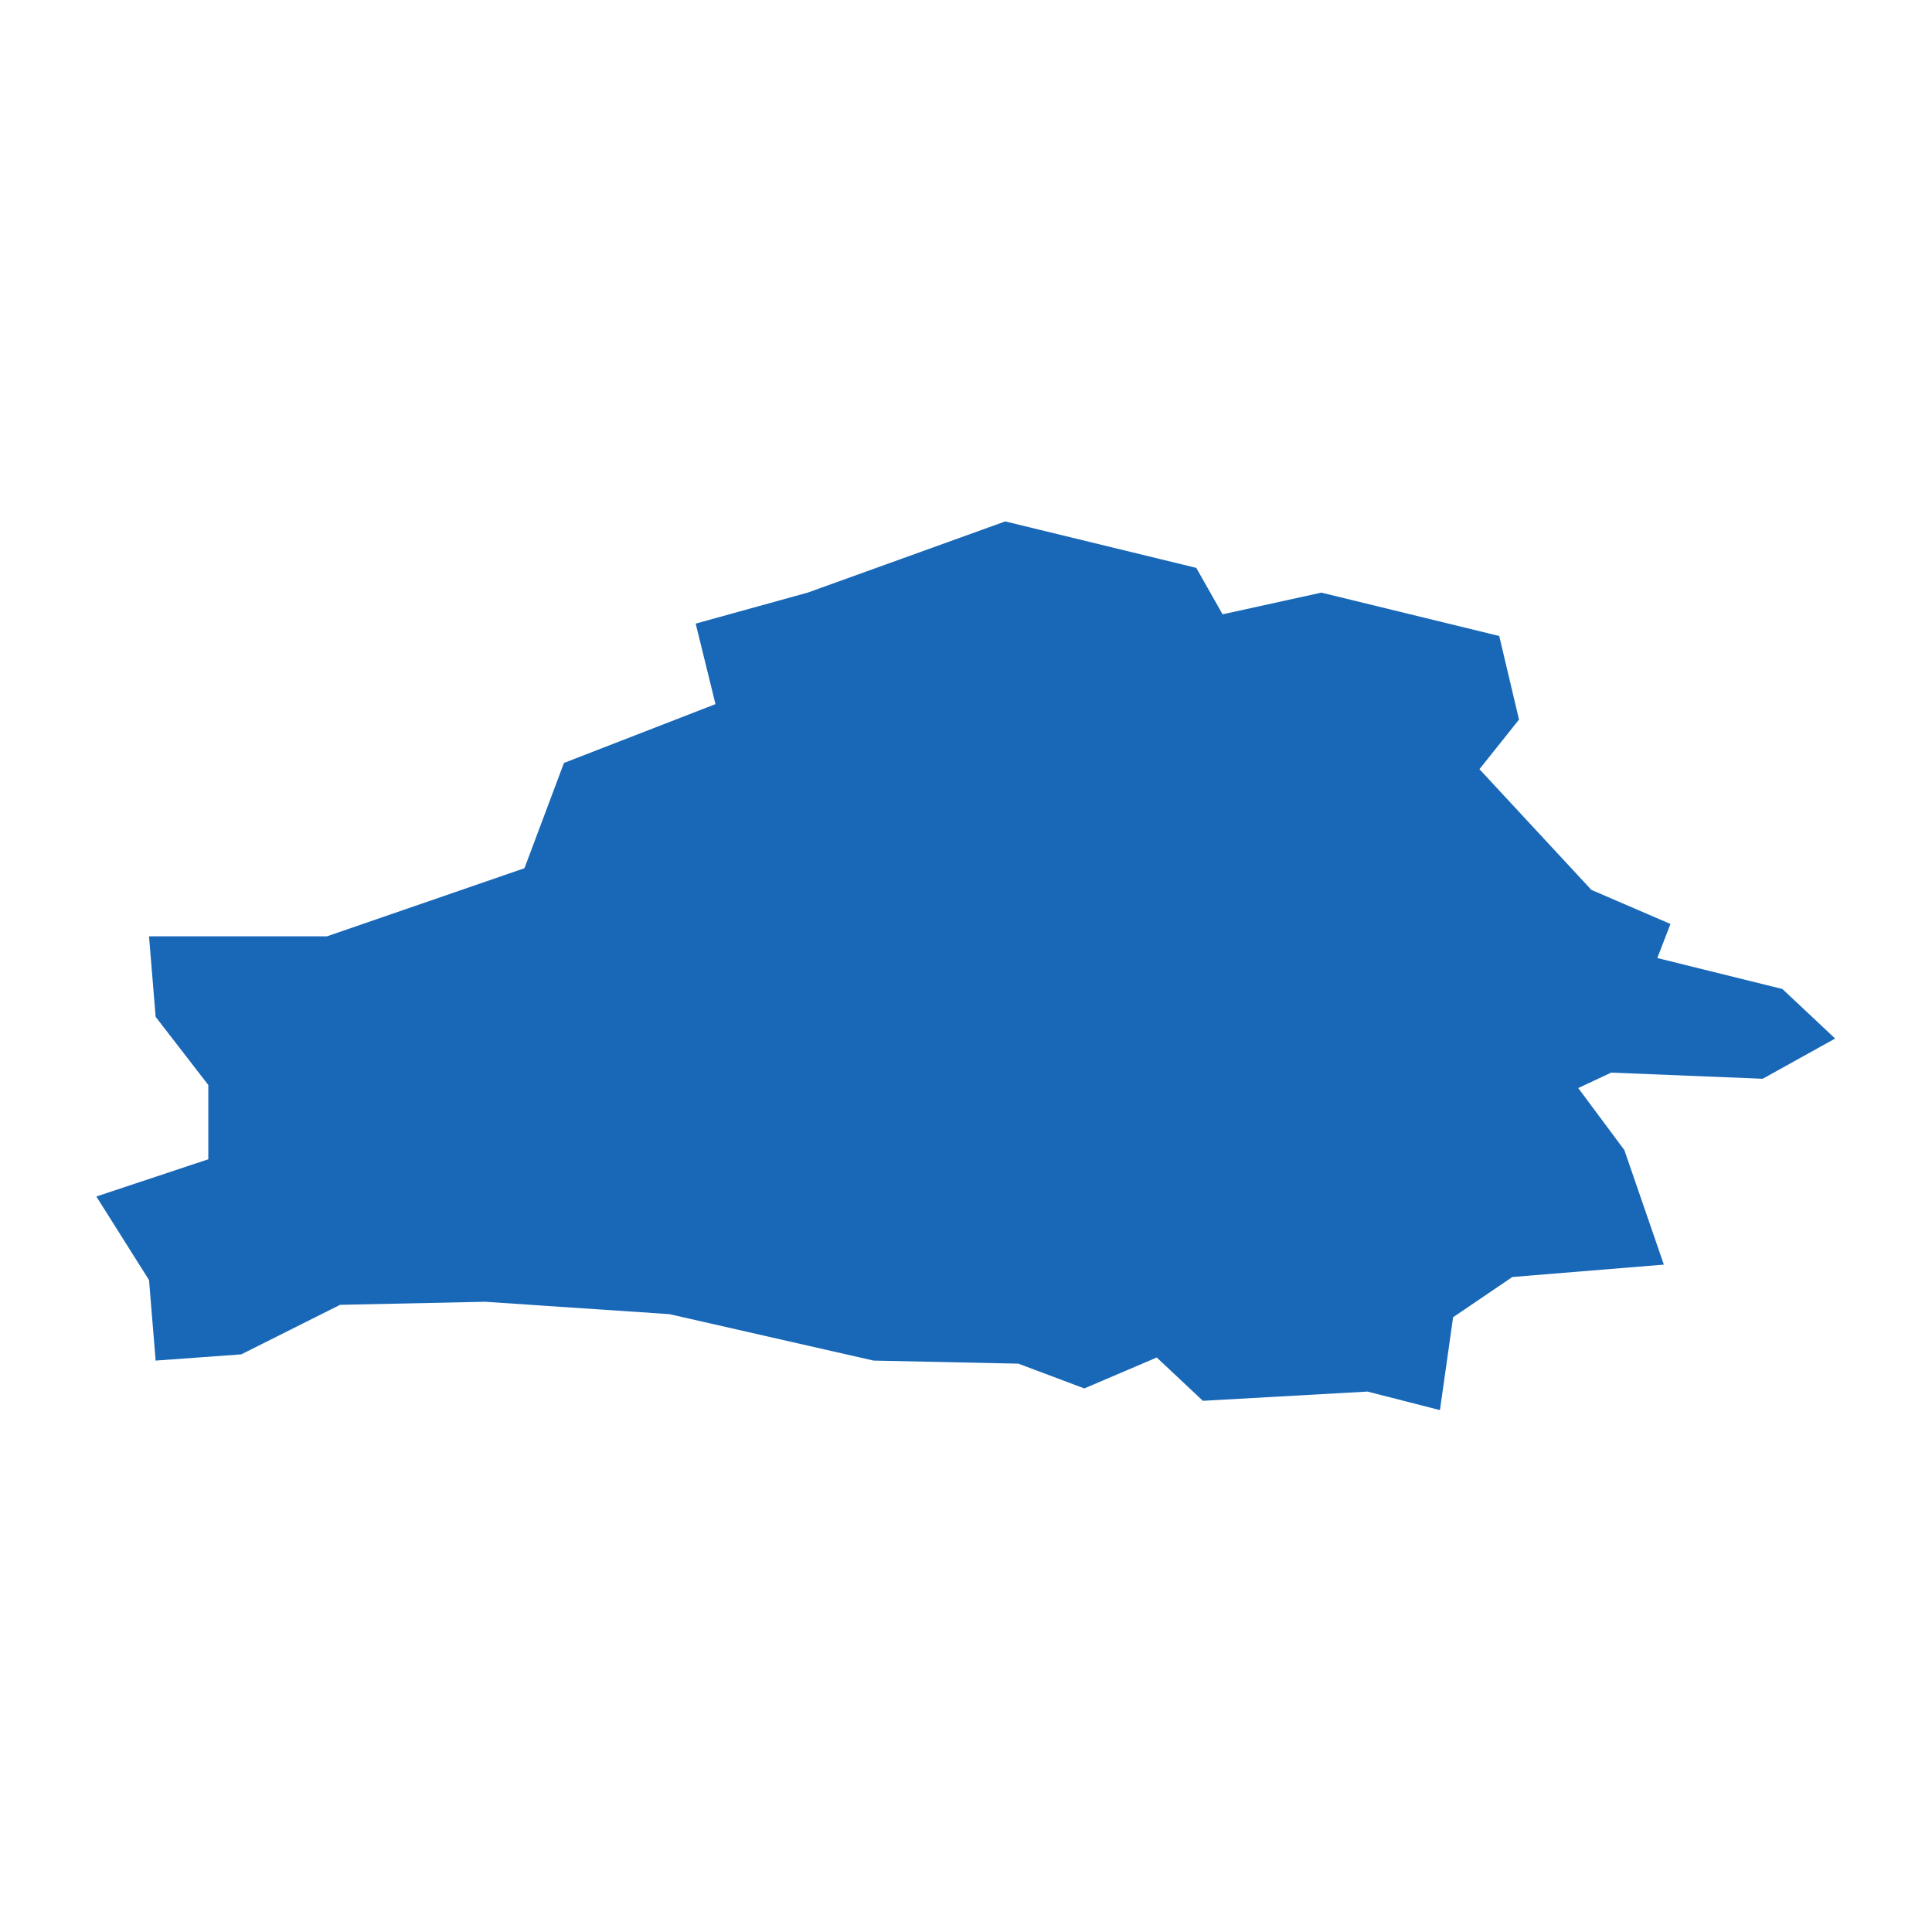 <?xml version="1.0" standalone="no"?>
<!DOCTYPE svg PUBLIC "-//W3C//DTD SVG 20010904//EN"
 "http://www.w3.org/TR/2001/REC-SVG-20010904/DTD/svg10.dtd">
<svg version="1.0" xmlns="http://www.w3.org/2000/svg" viewBox="0 0 1024 1024" preserveAspectRatio="xMidYMid meet" width="1024pt" height="1024pt">
 <g transform="translate(-19975.967,-16741.685)scale(34.721)" fill="#000000" stroke="none">
    <path
    d="M577.603,496.471L580.318,496.471L583.334,495.431L583.937,493.824L586.25,492.926L585.948,491.697L587.657,491.224L590.673,490.137L593.589,490.846L593.991,491.555L595.499,491.224L598.214,491.886L598.516,493.162L597.912,493.919L599.621,495.762L600.828,496.282L600.627,496.802L602.537,497.275L603.342,498.031L602.236,498.645L599.923,498.551L599.42,498.787L600.124,499.733L600.727,501.482L598.415,501.671L597.51,502.285L597.309,503.703L596.203,503.42L593.69,503.561L592.986,502.9L591.88,503.372L590.874,502.994L588.663,502.947L585.546,502.238L582.731,502.049L580.519,502.096L579.011,502.852L577.704,502.947L577.603,501.718L576.799,500.442L578.508,499.874L578.508,498.74L577.704,497.7Z"
    fill="#1868b7"
    />
  </g>
</svg>